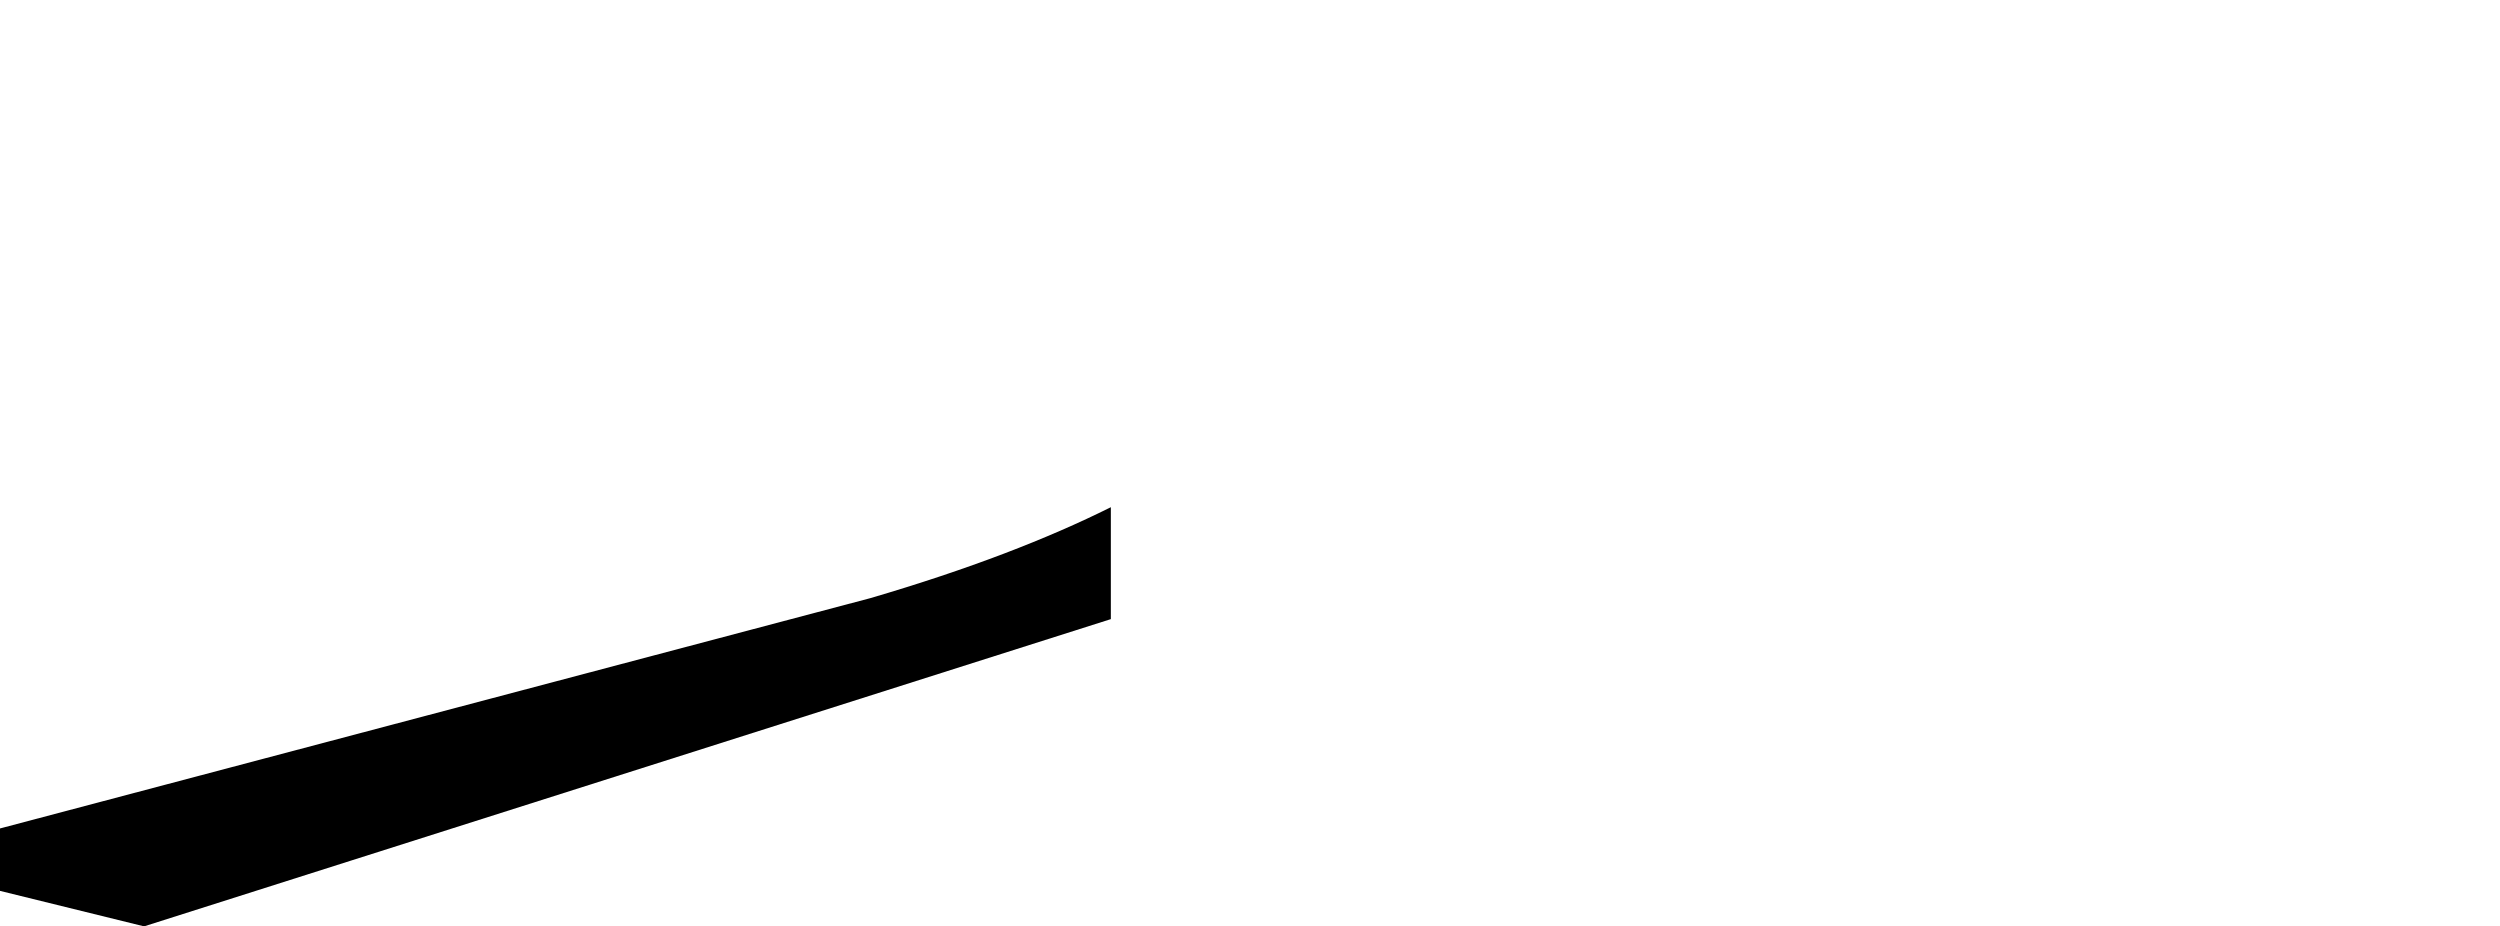 <?xml version="1.0" encoding="UTF-8" standalone="no"?>
<!-- Created with Inkscape (http://www.inkscape.org/) -->

<svg
   xmlns:dc="http://purl.org/dc/elements/1.1/"
   xmlns:cc="http://creativecommons.org/ns#"
   xmlns:rdf="http://www.w3.org/1999/02/22-rdf-syntax-ns#"
   xmlns:svg="http://www.w3.org/2000/svg"
   xmlns="http://www.w3.org/2000/svg"
   xmlns:sodipodi="http://sodipodi.sourceforge.net/DTD/sodipodi-0.dtd"
   xmlns:inkscape="http://www.inkscape.org/namespaces/inkscape"
   width="2048"
   height="758.89"
   id="svg4216"
   version="1.1"
   inkscape:version="0.48.0 r9654"
   sodipodi:docname="tempsuul.svg">
  <defs
     id="defs4218">
    <inkscape:perspective
       sodipodi:type="inkscape:persp3d"
       inkscape:vp_x="0 : 251.235 : 1"
       inkscape:vp_y="0 : 1000 : 0"
       inkscape:vp_z="2048 : 251.235 : 1"
       inkscape:persp3d-origin="1024 : 167.49 : 1"
       id="perspective4215" />
  </defs>
  <sodipodi:namedview
     id="base"
     pagecolor="#ffffff"
     bordercolor="#666666"
     borderopacity="1.0"
     inkscape:pageopacity="0.0"
     inkscape:pageshadow="2"
     inkscape:zoom="0.57519531"
     inkscape:cx="773.29635"
     inkscape:cy="320.77659"
     inkscape:document-units="px"
     inkscape:current-layer="layer1"
     showgrid="false"
     showguides="true"
     inkscape:guide-bbox="true"
     inkscape:window-width="1434"
     inkscape:window-height="829"
     inkscape:window-x="1535"
     inkscape:window-y="128"
     inkscape:window-maximized="0">
    <sodipodi:guide
       orientation="1,0"
       position="910,482.857"
       id="guide4231" />
    <sodipodi:guide
       orientation="1,0"
       position="713,845.714"
       id="guide4233" />
  </sodipodi:namedview>
  <g
     inkscape:label="Layer 1"
     inkscape:groupmode="layer"
     id="layer1"
     transform="translate(0,-293.472)">
    <path
       style="fill:#000000;stroke:none"
       d="M 910 415.5 C 858.344 441.279 793.499 466.399 713 490 L -100.094 705.156 L 118.031 758.875 L 910 507.188 L 910 415.5 z "
       transform="translate(0,293.472)"
       id="path4200" />
  </g>
</svg>
